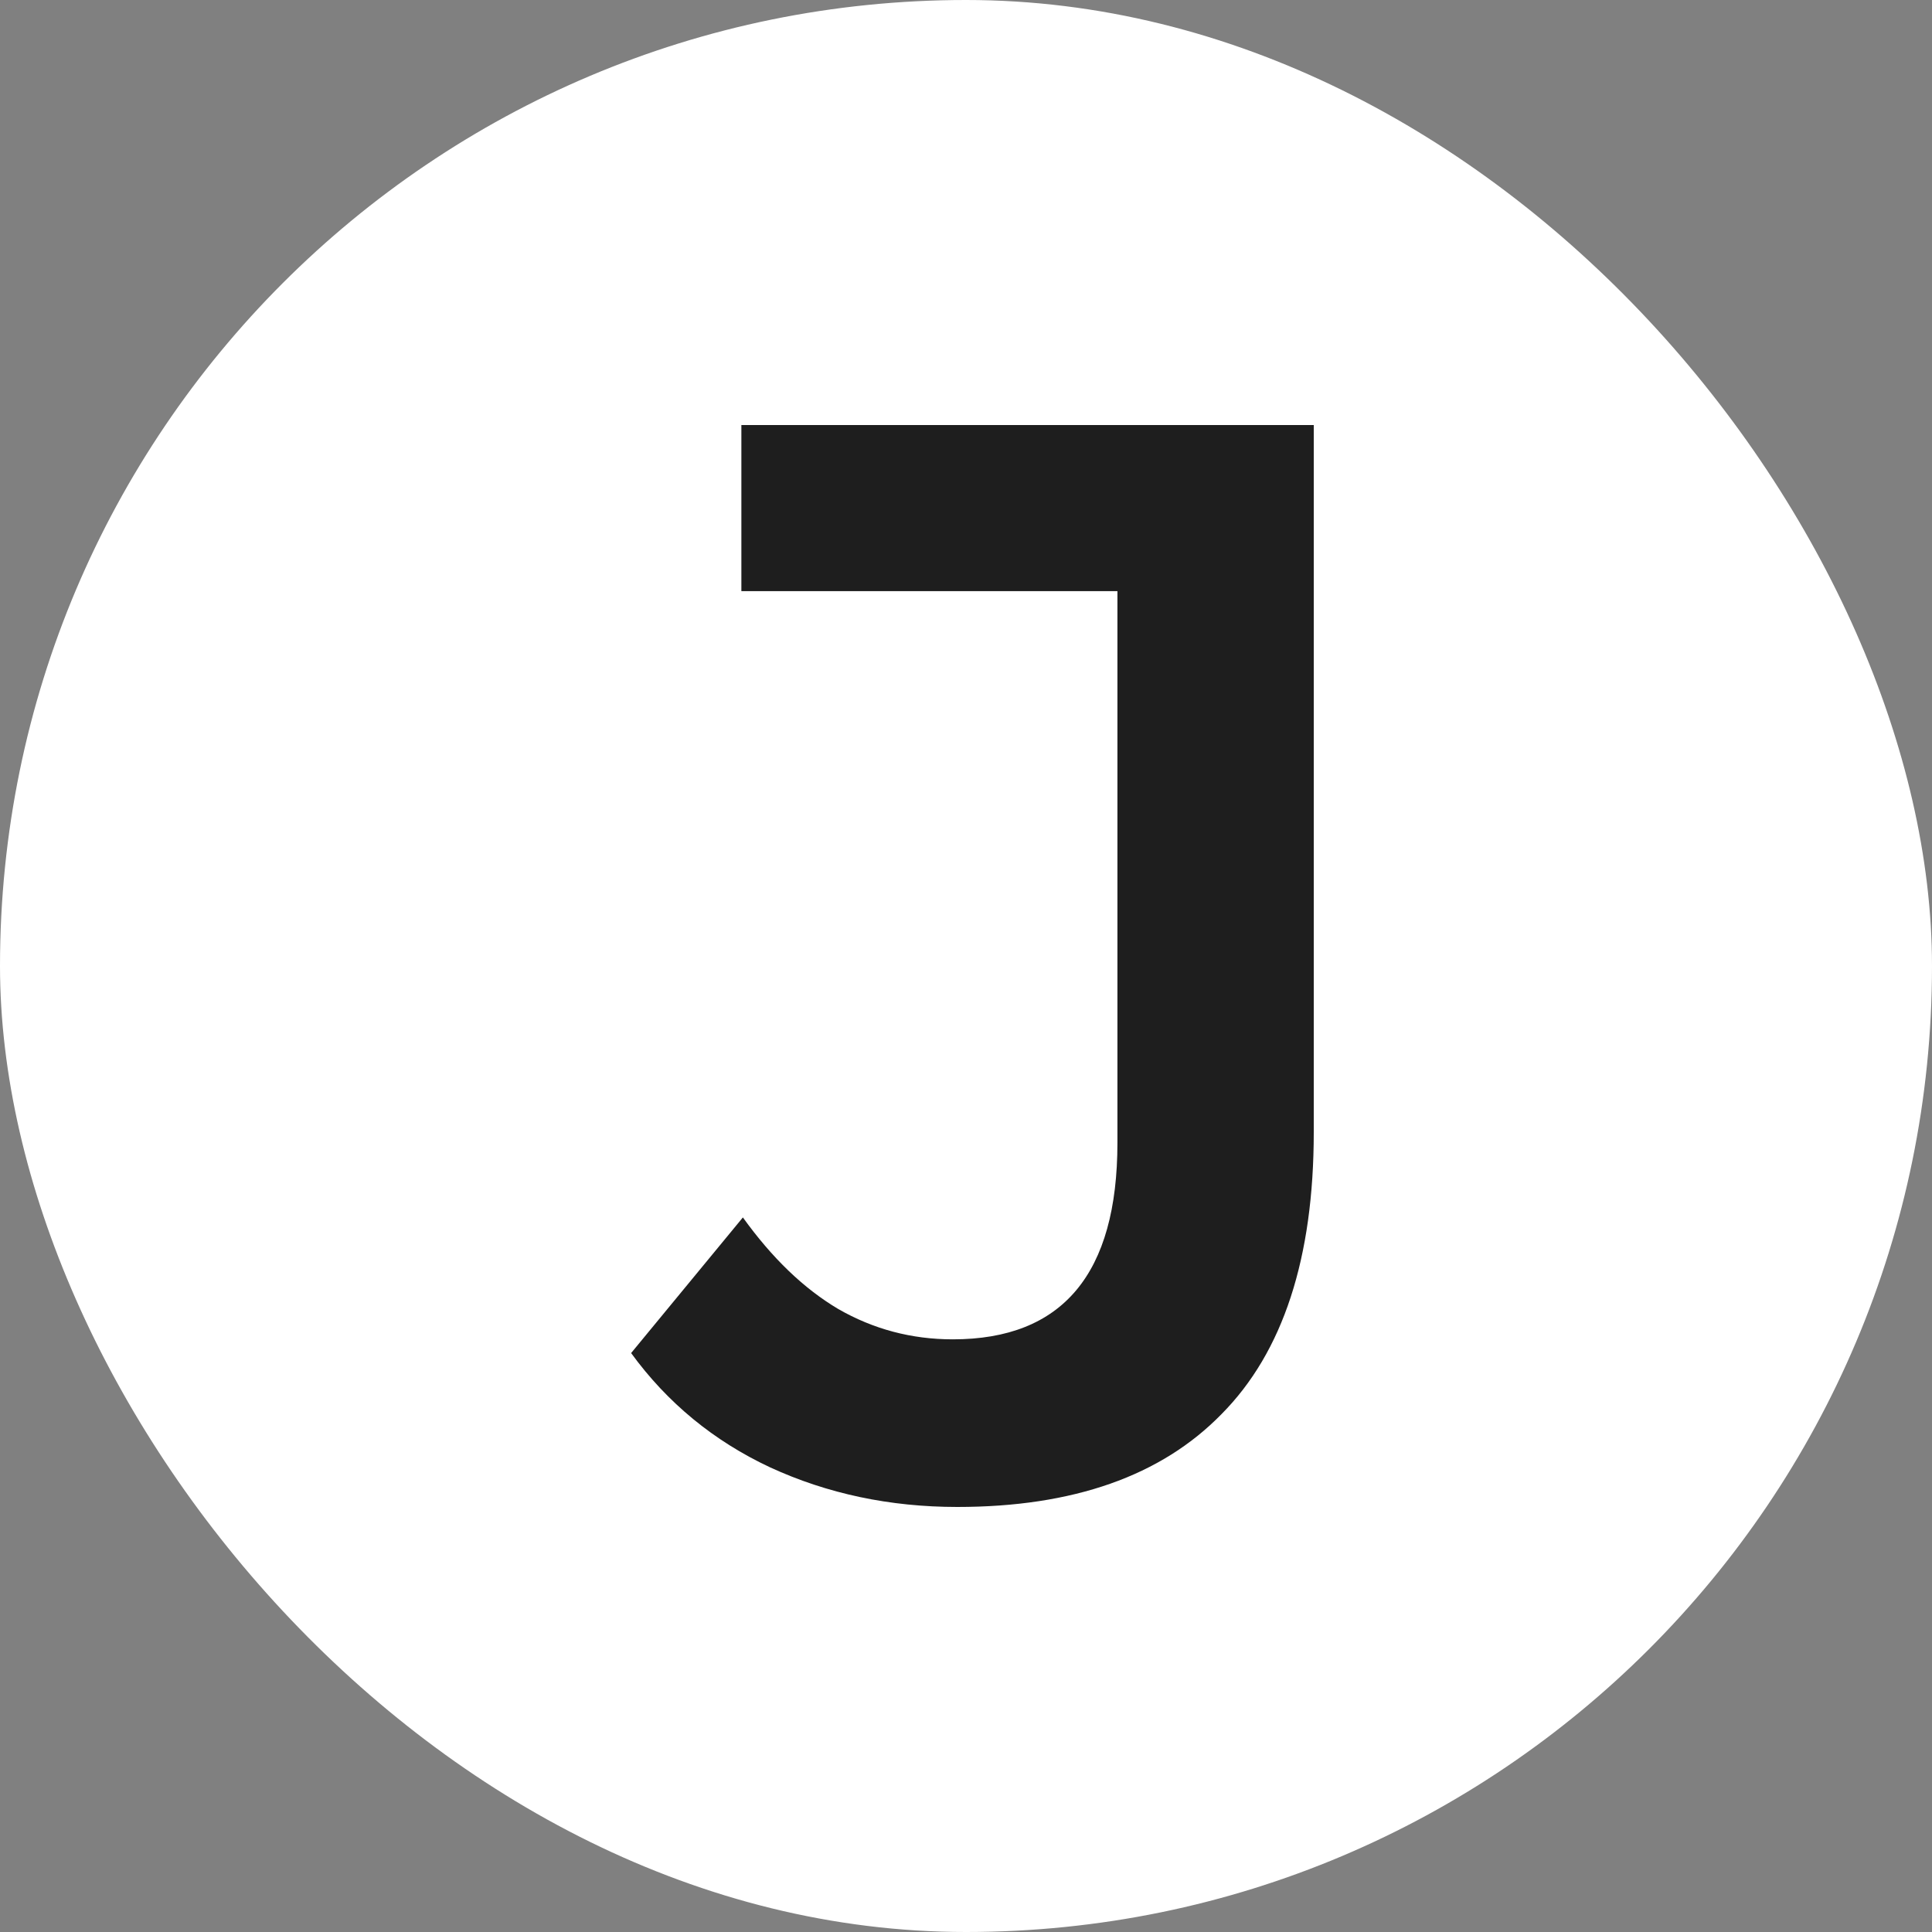 <svg width="150" height="150" viewBox="0 0 150 150" fill="none" xmlns="http://www.w3.org/2000/svg">
<rect x="0" y="0" width="150" height="150" fill="#808080" stroke="none"/>
<rect width="150" height="150" rx="75" fill="white"/>
<path d="M74.327 117C69.09 117 64.243 115.975 59.788 113.924C55.41 111.873 51.814 108.915 49 105.051L57.677 94.521C59.944 97.676 62.406 100.042 65.064 101.62C67.8 103.197 70.771 103.986 73.976 103.986C82.496 103.986 86.757 98.899 86.757 88.724V45.896H57.56V33H102V87.896C102 97.676 99.616 104.972 94.847 109.783C90.157 114.594 83.317 117 74.327 117Z" fill="#1E1E1E"/>
</svg>
